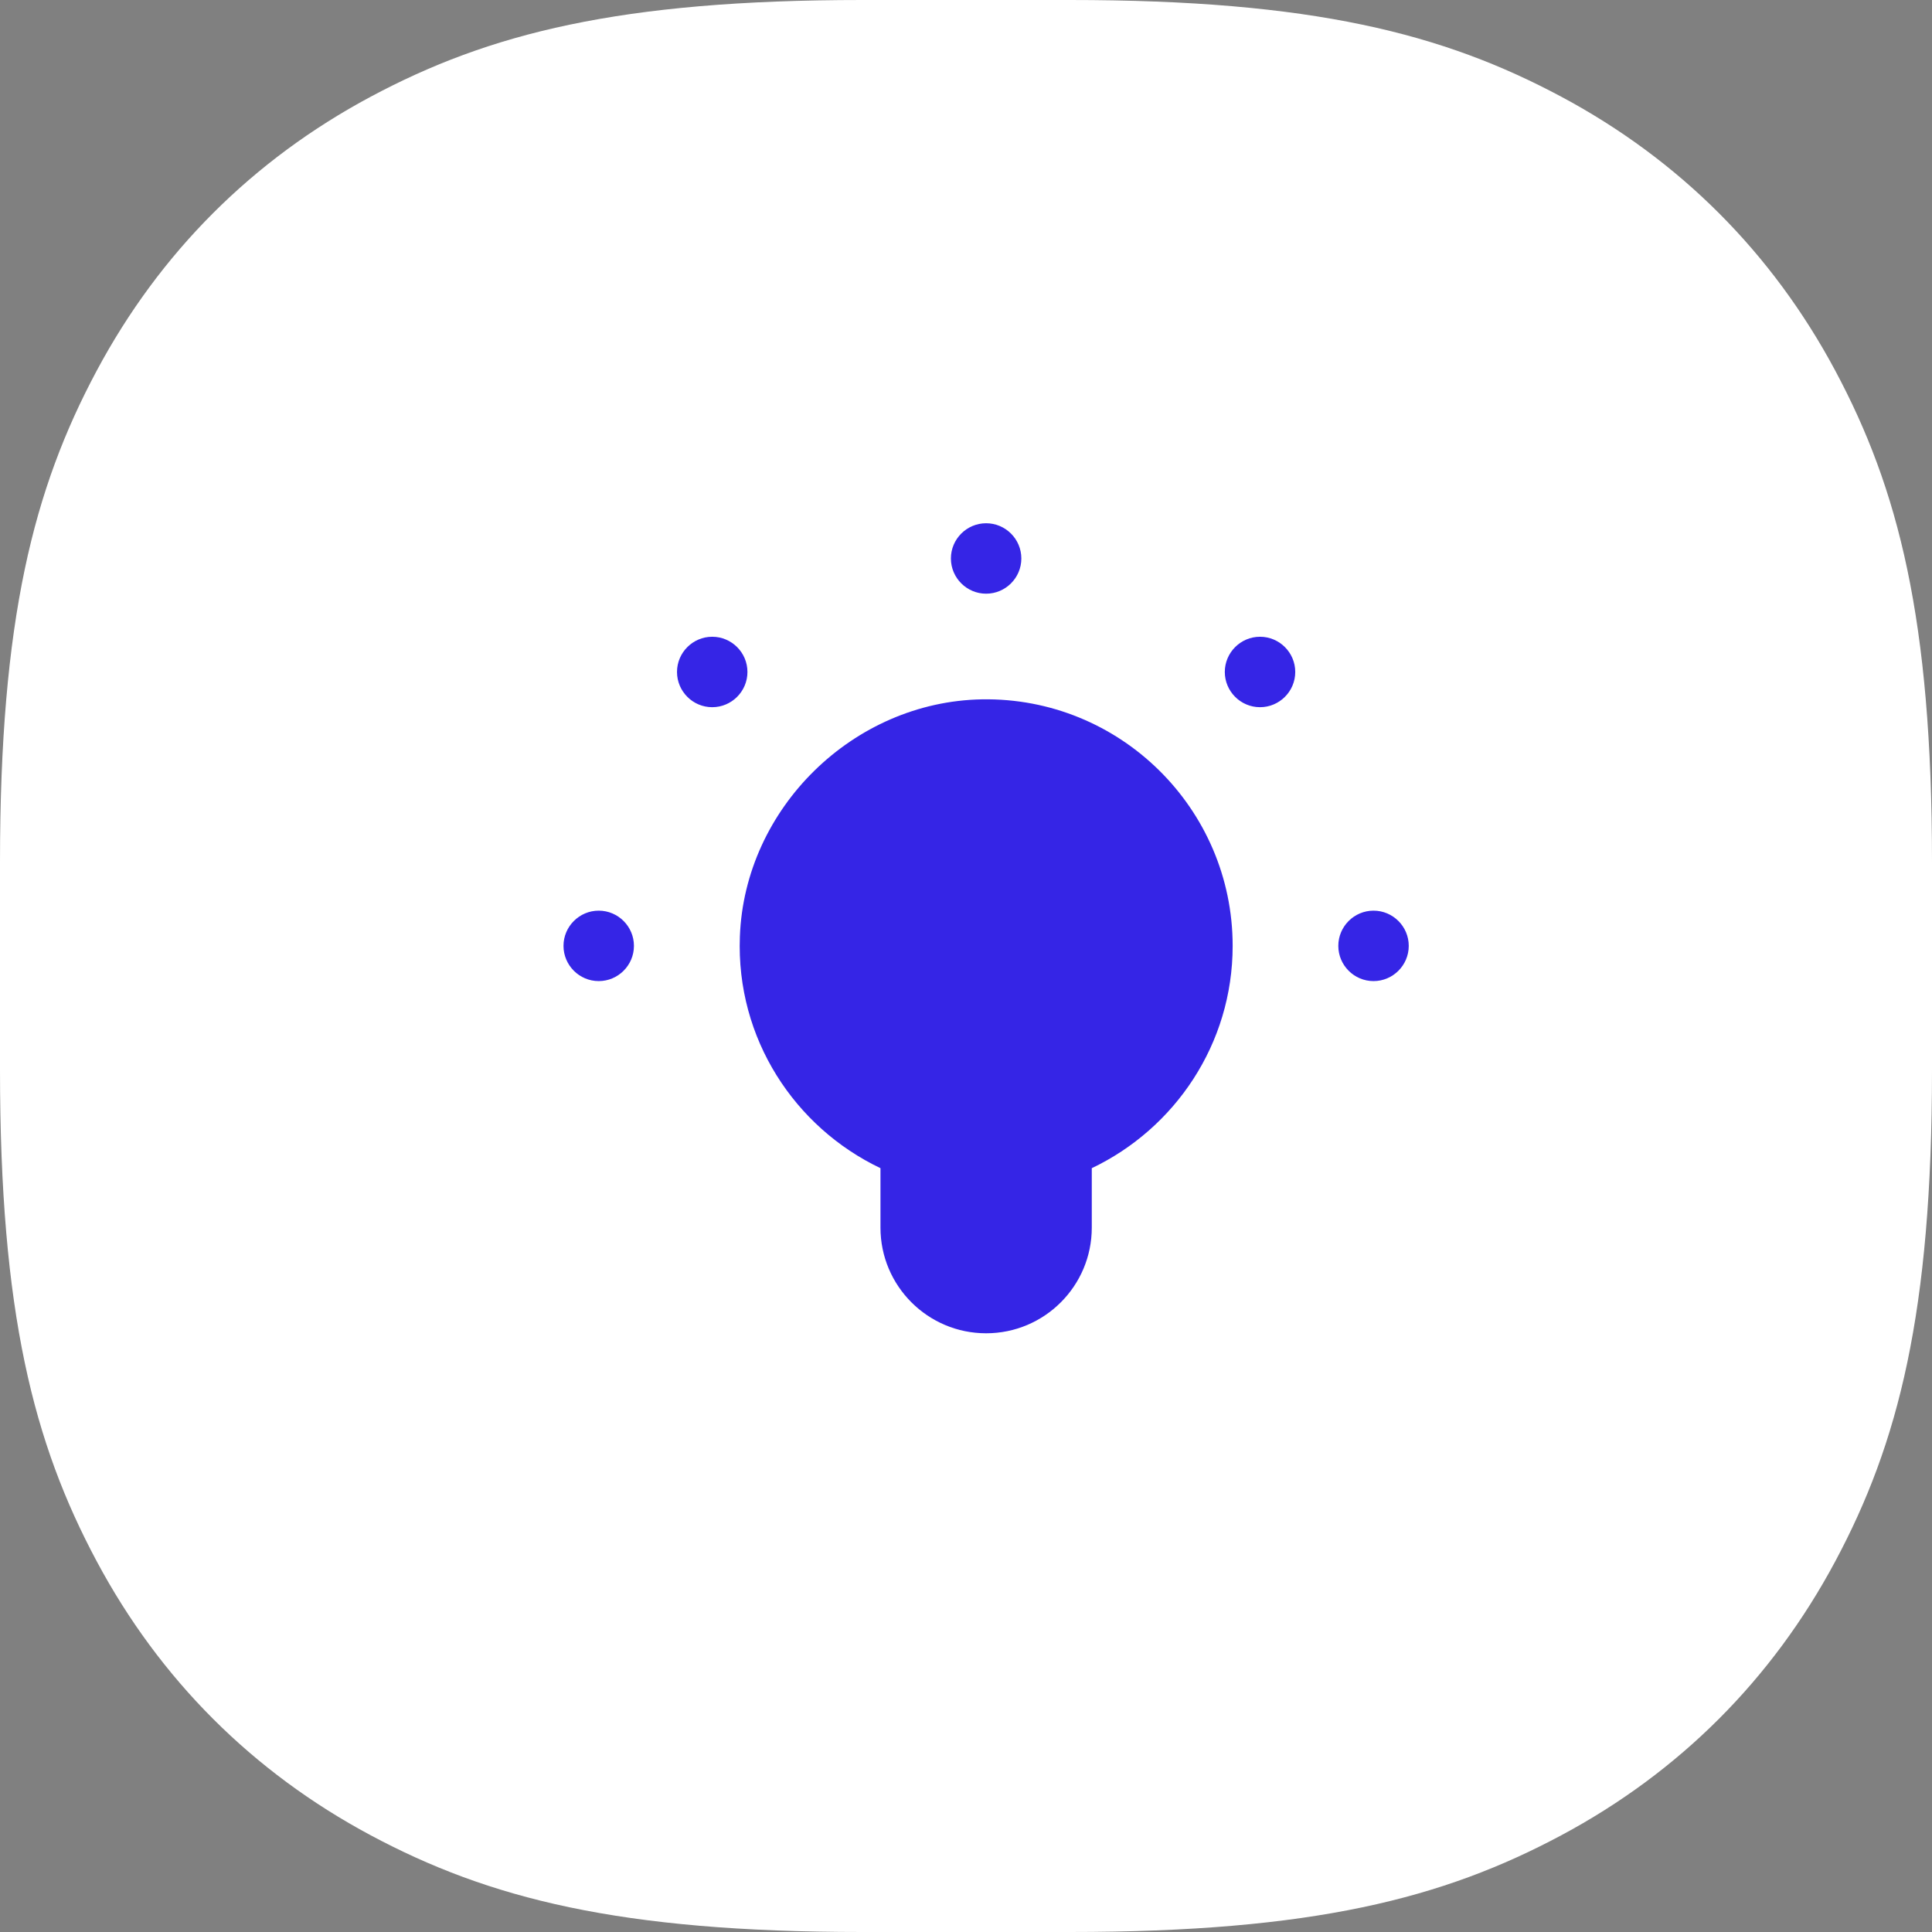 <svg width="48" height="48" viewBox="0 0 48 48" fill="none" xmlns="http://www.w3.org/2000/svg">
<rect x="0" y="0" width="48" height="48" fill="#808080" stroke="none"/>
<path fill-rule="evenodd" clip-rule="evenodd" d="M21.423 0L26.577 0C32.618 0 35.858 0.835 38.792 2.404C41.725 3.973 44.027 6.275 45.596 9.208C47.165 12.142 48 15.382 48 21.423V26.577C48 32.618 47.165 35.858 45.596 38.792C44.027 41.725 41.725 44.027 38.792 45.596C35.858 47.165 32.618 48 26.577 48H21.423C15.382 48 12.142 47.165 9.208 45.596C6.275 44.027 3.973 41.725 2.404 38.792C0.835 35.858 0 32.618 0 26.577L0 21.423C0 15.382 0.835 12.142 2.404 9.208C3.973 6.275 6.275 3.973 9.208 2.404C12.142 0.835 15.382 0 21.423 0Z" fill="white"/>
<path fill-rule="evenodd" clip-rule="evenodd" d="M24.5 13C24.018 13 23.625 13.393 23.625 13.875C23.625 14.357 24.018 14.75 24.5 14.75C24.982 14.75 25.375 14.357 25.375 13.875C25.375 13.393 24.982 13 24.5 13ZM17.695 15.82C17.213 15.82 16.82 16.213 16.82 16.695C16.82 17.177 17.213 17.57 17.695 17.57C18.177 17.57 18.57 17.177 18.57 16.695C18.57 16.213 18.177 15.82 17.695 15.82ZM31.305 15.82C30.823 15.82 30.43 16.213 30.43 16.695C30.43 17.177 30.823 17.57 31.305 17.57C31.787 17.57 32.18 17.177 32.18 16.695C32.18 16.213 31.787 15.82 31.305 15.82ZM24.394 17.375C21.198 17.433 18.498 20.079 18.382 23.271C18.286 25.804 19.746 28.008 21.875 29.023V30.5C21.875 31.949 23.051 33.125 24.5 33.125C25.949 33.125 27.125 31.949 27.125 30.5V29.023C29.189 28.039 30.625 25.937 30.625 23.5C30.625 20.085 27.819 17.317 24.394 17.375ZM14.875 22.625C14.393 22.625 14 23.018 14 23.5C14 23.982 14.393 24.375 14.875 24.375C15.357 24.375 15.75 23.982 15.75 23.5C15.75 23.018 15.357 22.625 14.875 22.625ZM34.125 22.625C33.643 22.625 33.25 23.018 33.25 23.5C33.25 23.982 33.643 24.375 34.125 24.375C34.607 24.375 35 23.982 35 23.5C35 23.018 34.607 22.625 34.125 22.625Z" fill="#3525E6"/>
</svg>

